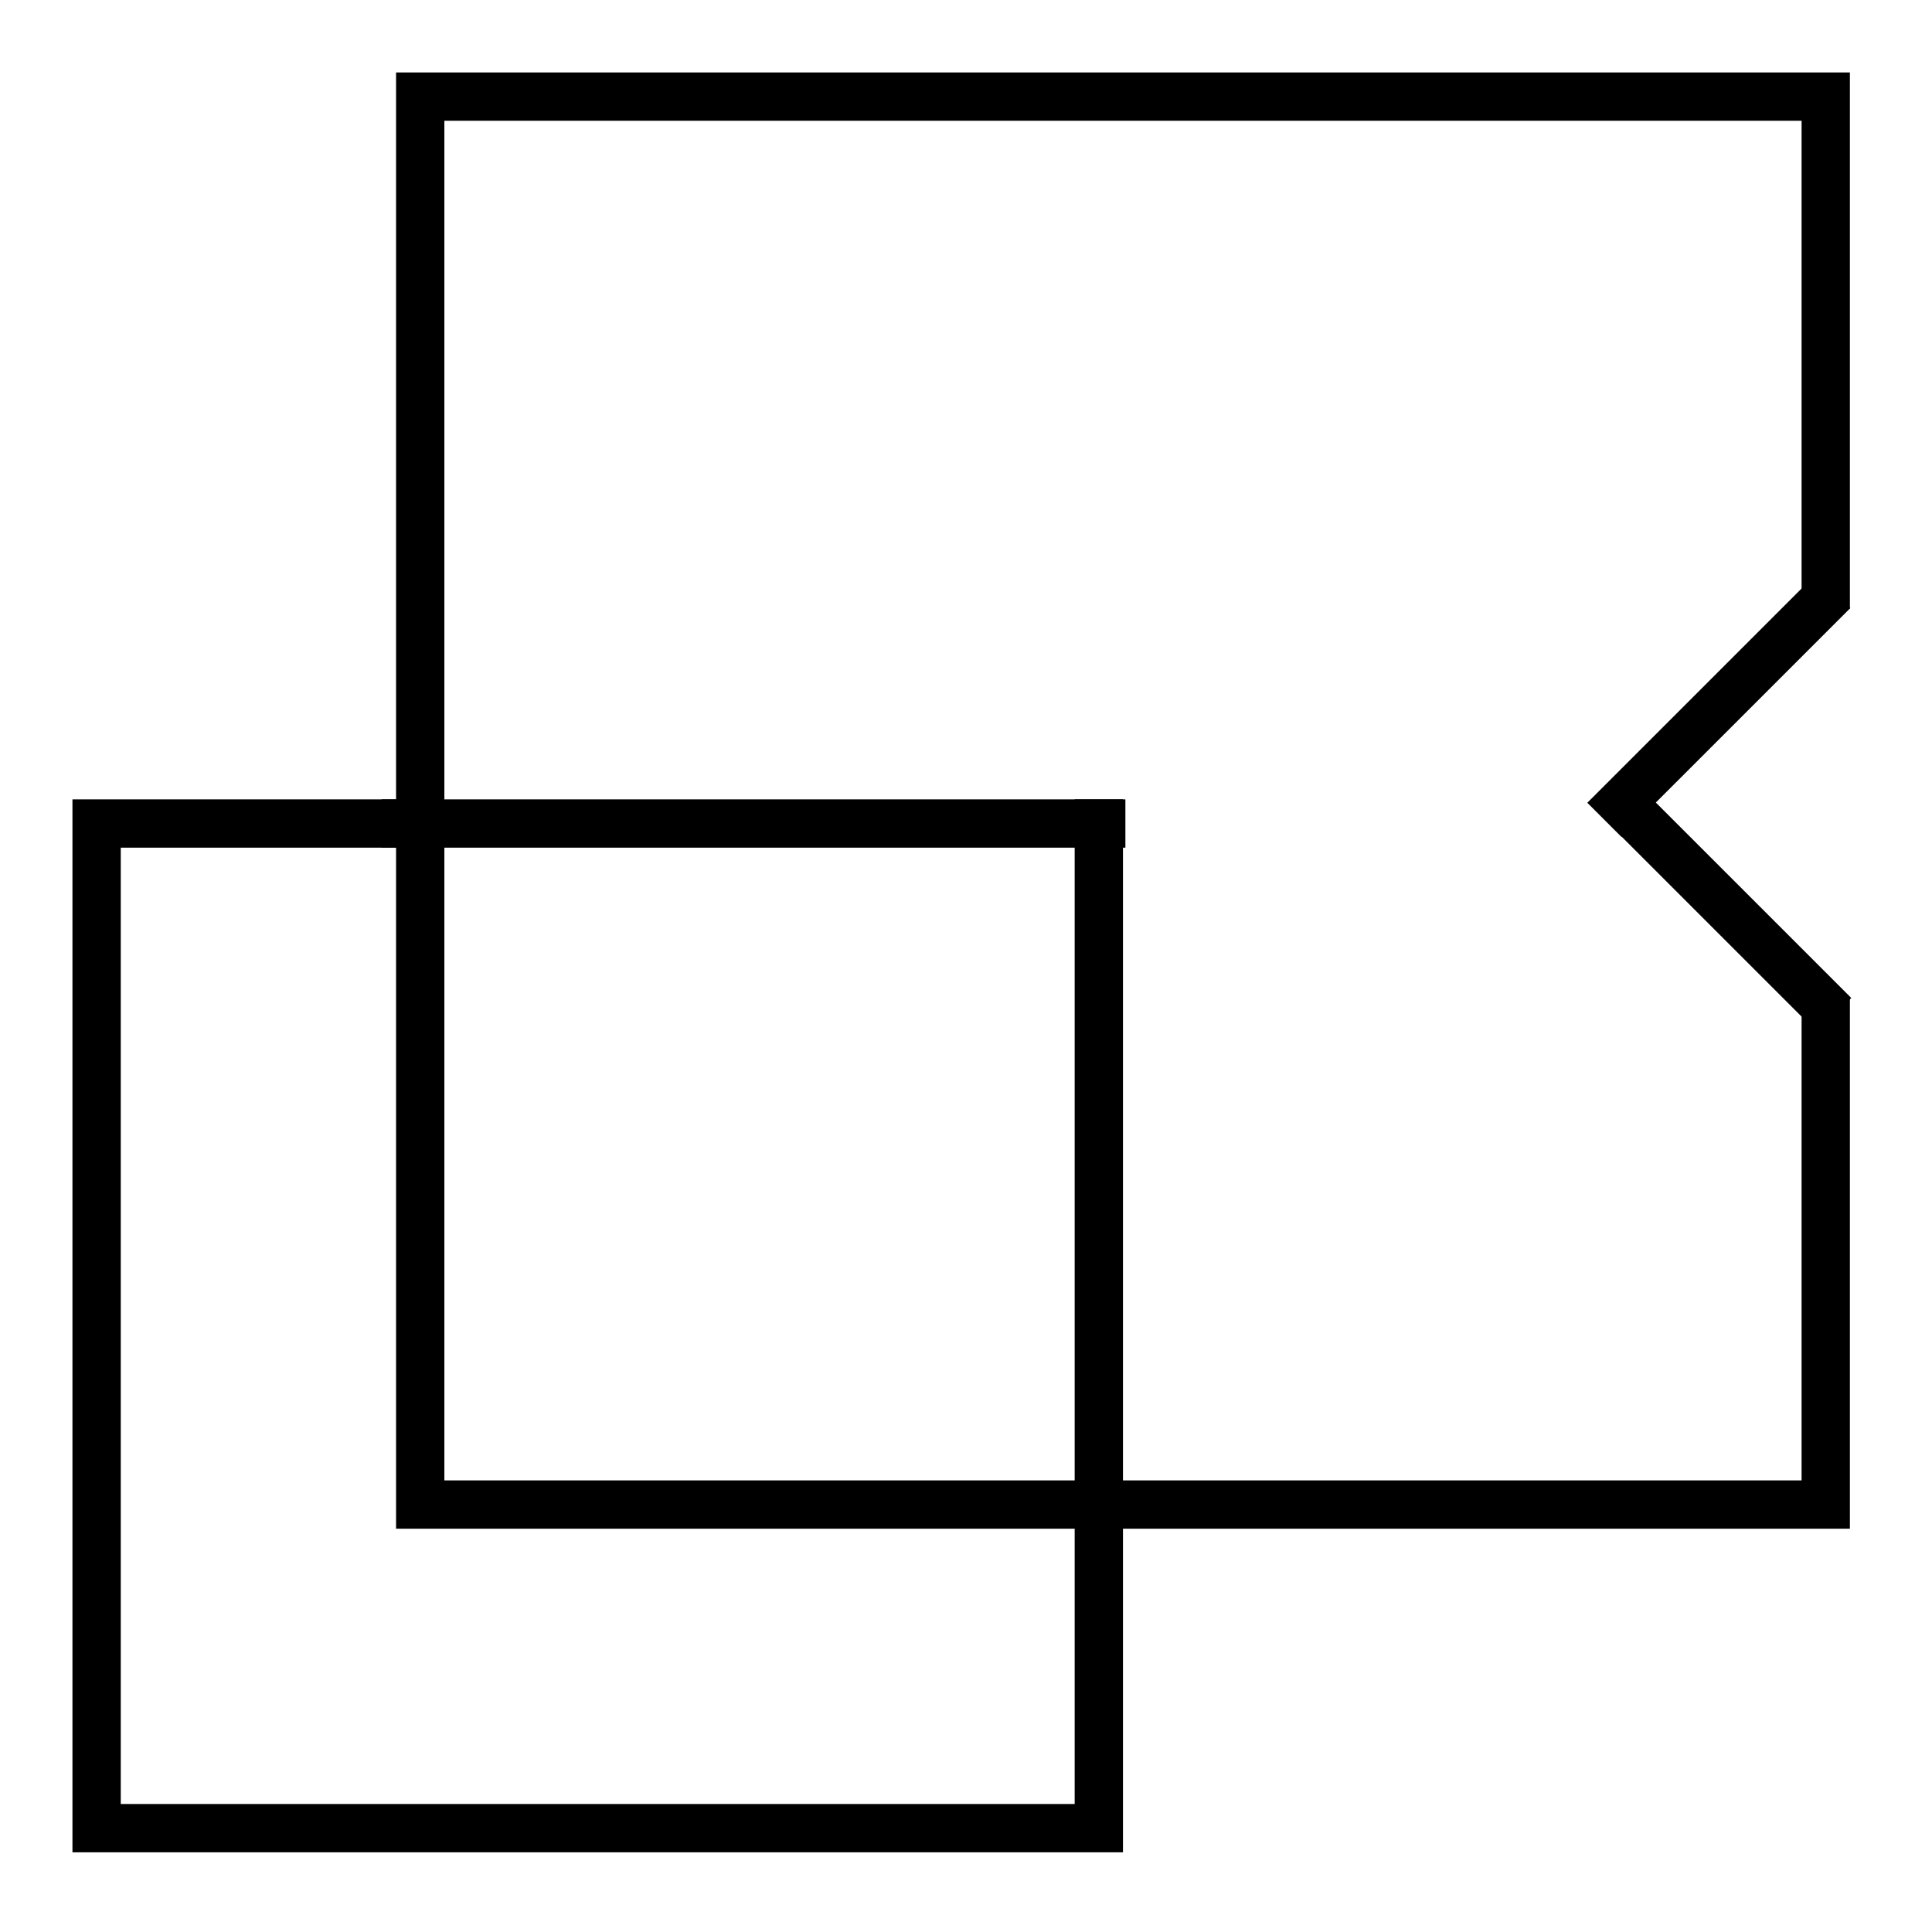 <svg width="60" height="60" viewBox="0 0 60 60" fill="none" xmlns="http://www.w3.org/2000/svg">
<path d="M34.95 24.825H11.85V26.325H34.95V24.825Z" fill="black"/>
<path d="M34.875 24.825H33.375V47.4H34.875V24.825Z" fill="black"/>
<path fill-rule="evenodd" clip-rule="evenodd" d="M3.75 56.025H33.375V46.65H34.875V56.025V57.525H33.375H3.75H2.25V56.025V26.325V24.825H3.75H12.9V26.325H3.75V56.025Z" fill="black"/>
<path d="M50.386 23.887L49.326 24.947L56.432 32.054L57.493 30.993L50.386 23.887Z" fill="black"/>
<path d="M56.402 17.824L49.296 24.93L50.356 25.991L57.463 18.885L56.402 17.824Z" fill="black"/>
<path fill-rule="evenodd" clip-rule="evenodd" d="M57.45 30.975H55.95V45.975H13.8V3.75H55.95V18.9H57.45V3.75V2.25H55.95H13.8H12.3V3.75V45.975V47.475H13.8H55.95H57.45V45.975V30.975Z" fill="black"/>
</svg>
